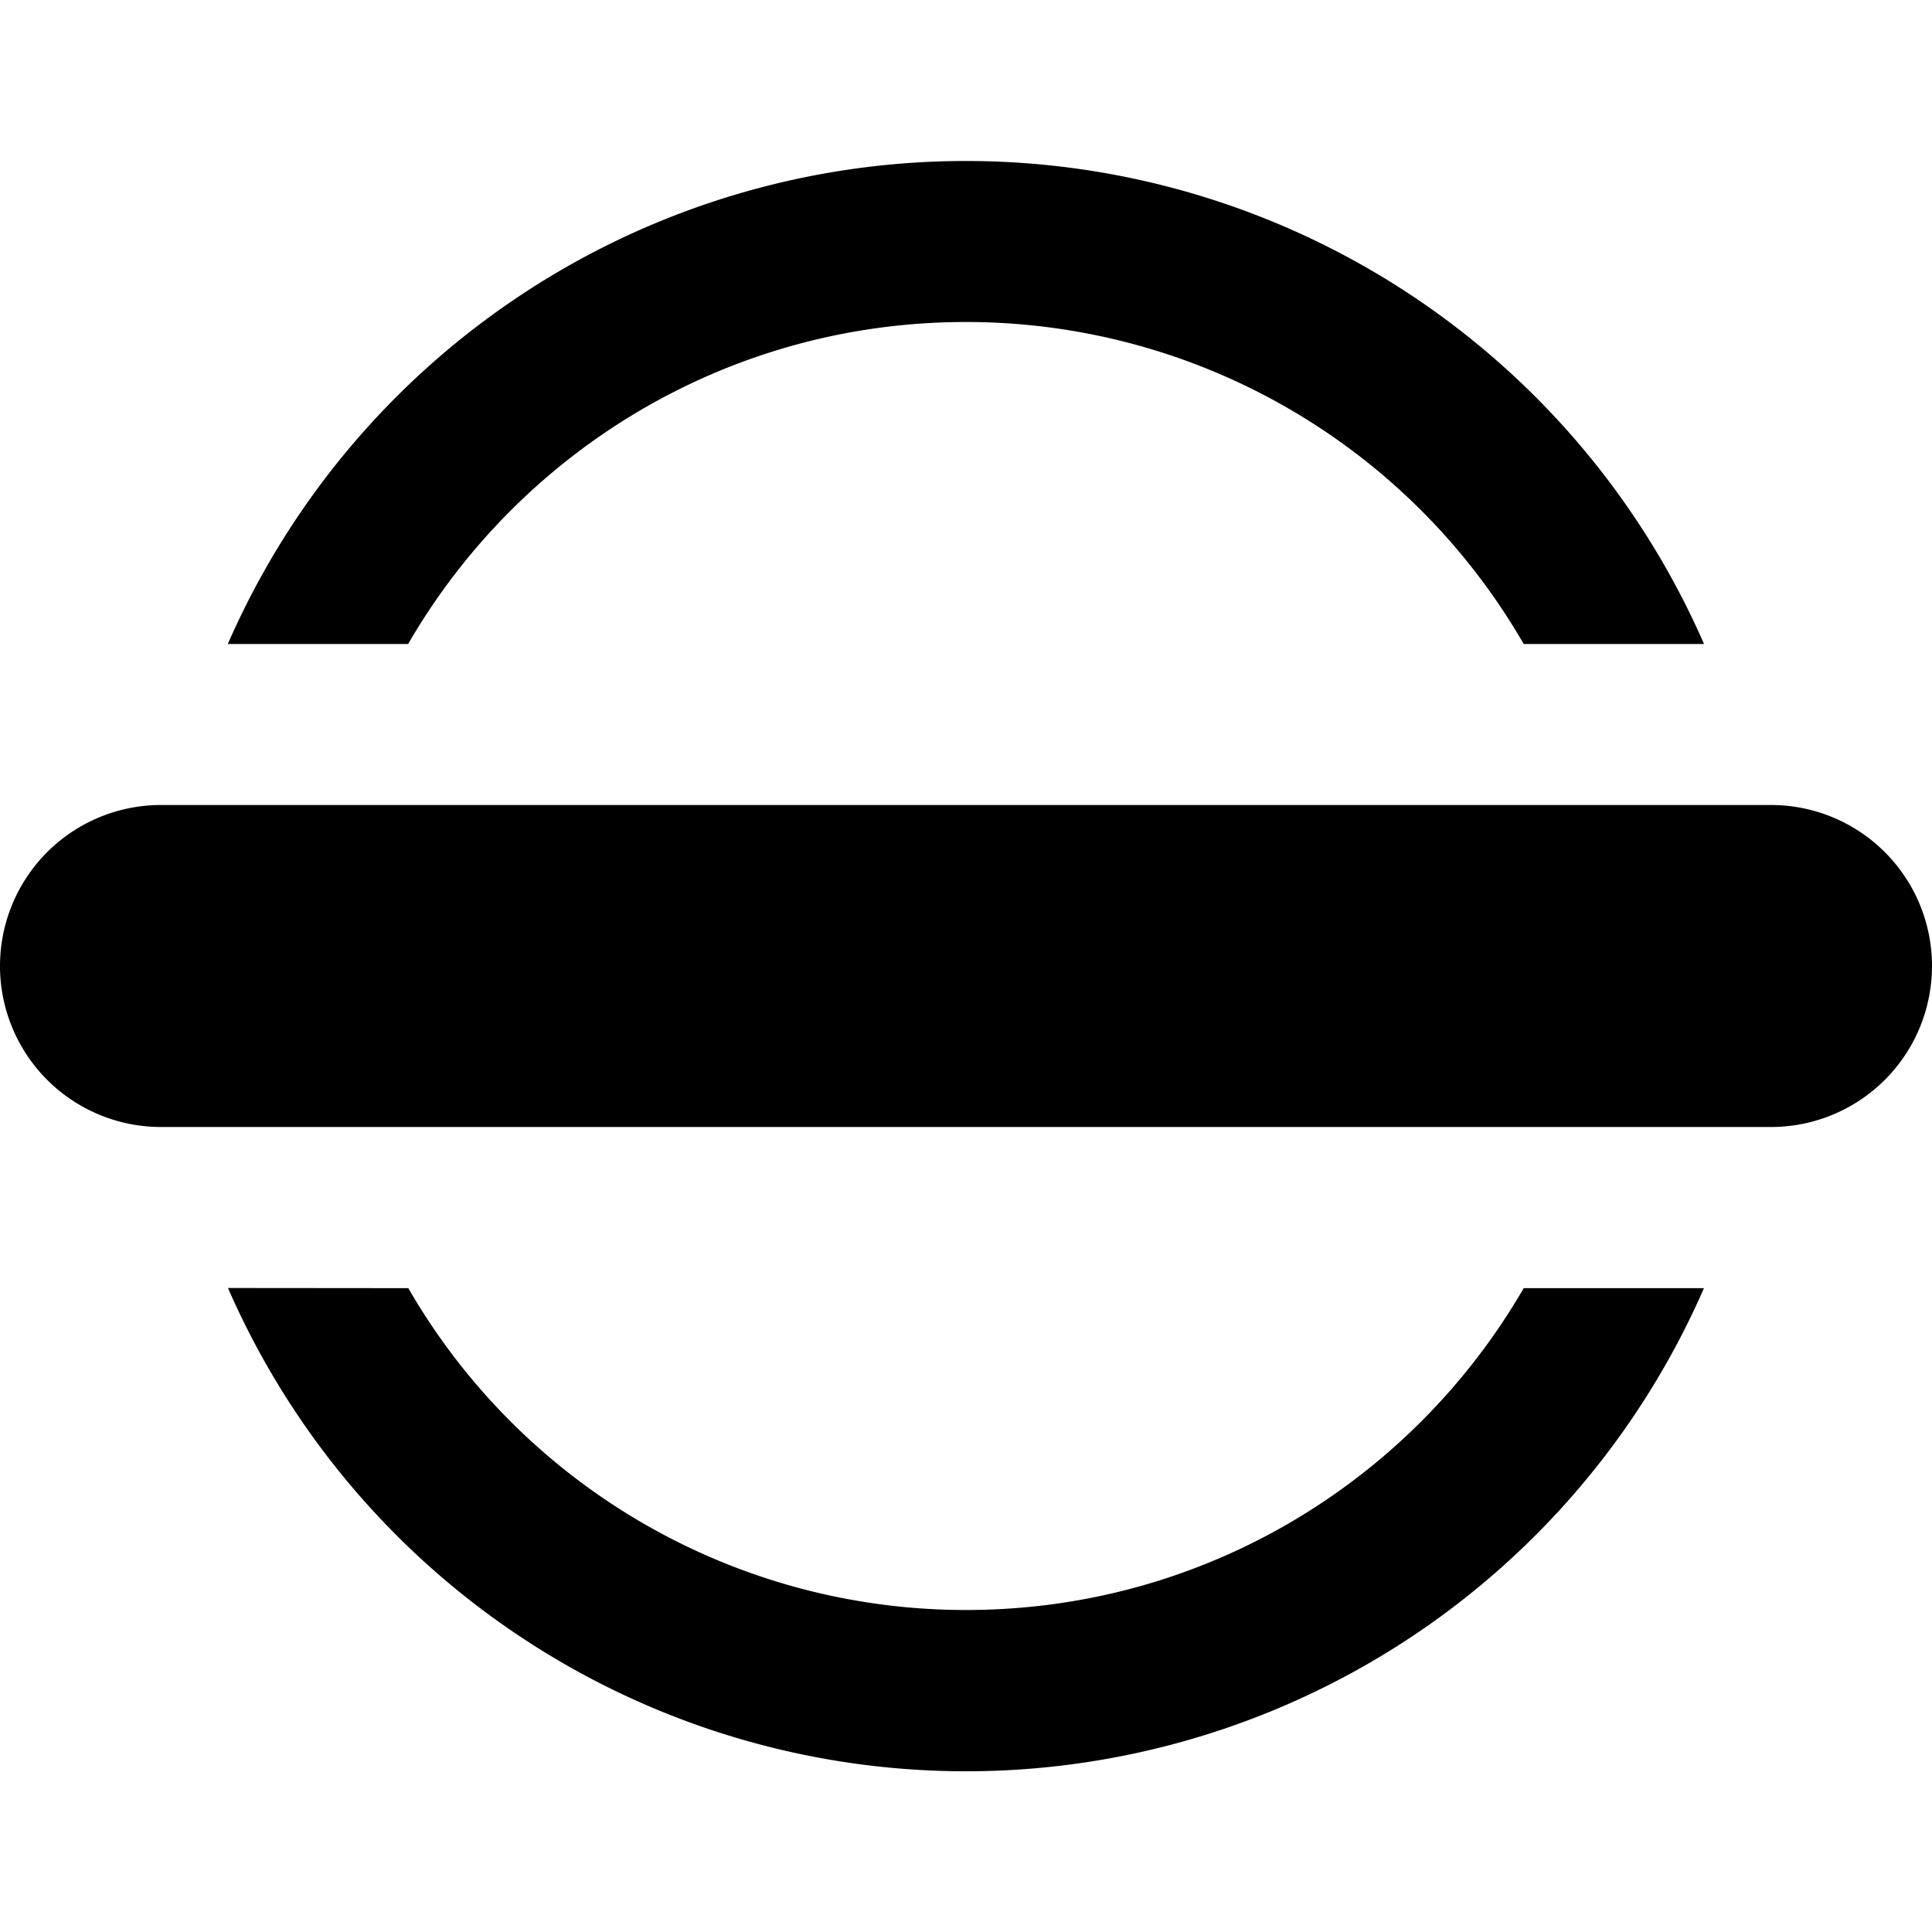 <svg xmlns="http://www.w3.org/2000/svg" width="12" height="12" focusable="false" viewBox="0 0 12 12">
  <path fill="currentColor" d="M10.584 8a5.001 5.001 0 01-9.168 0l1.12.001A3.998 3.998 0 006 10c1.48 0 2.772-.804 3.464-1.999h1.12zM11 5a1 1 0 010 2H1a1 1 0 110-2h10zM6 1a5.001 5.001 0 014.584 3h-1.12A3.998 3.998 0 006 2c-1.48 0-2.773.804-3.465 2h-1.12A5.001 5.001 0 016 1z"/>
</svg>
